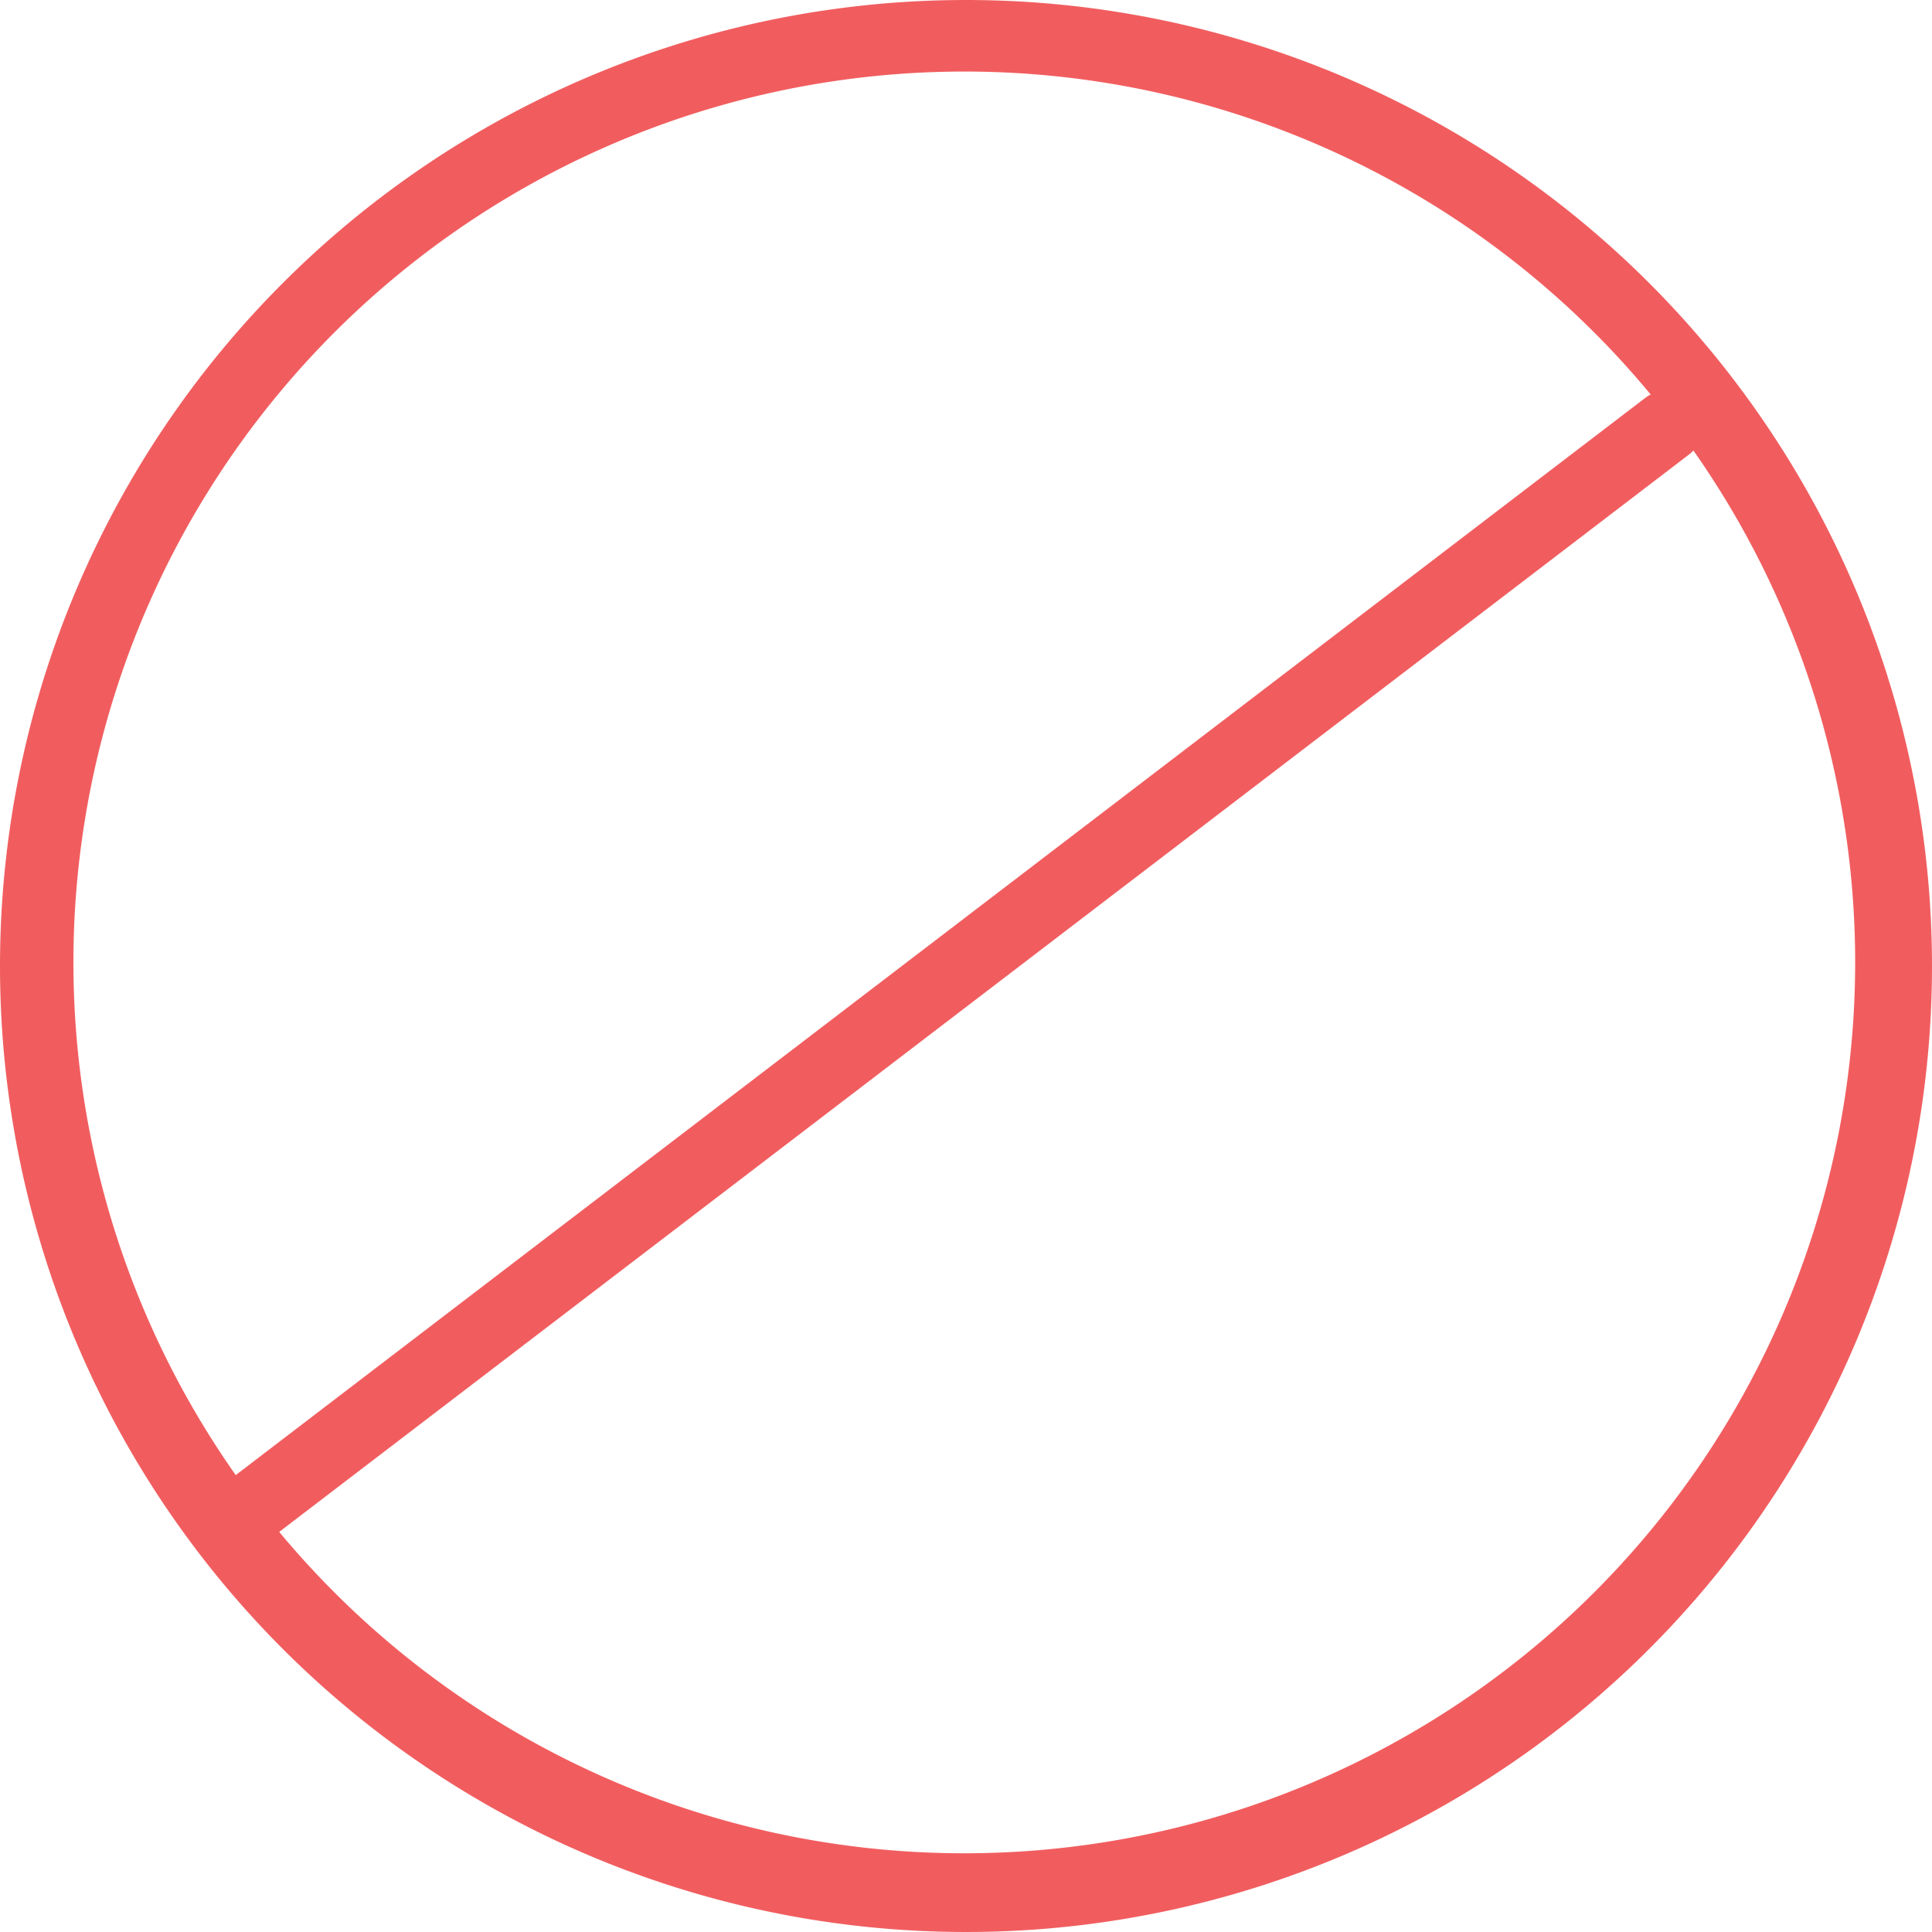 <svg xmlns="http://www.w3.org/2000/svg" viewBox="0 0 54 54"><title>block</title><g id="Layer_2" data-name="Layer 2"><g id="Layer_1-2" data-name="Layer 1"><g id="Group_3785" data-name="Group 3785"><path id="Path_3679" data-name="Path 3679" d="M6.52,42.54,46.6,11.91" style="fill:none;stroke:#f15d5f;stroke-linecap:round;stroke-width:2px"/><g id="Path_3680" data-name="Path 3680"><path d="M27,0A27,27,0,1,1,0,27,27,27,0,0,1,27,0Z" style="fill:none"/><path d="M27,2a24.9,24.9,0,1,0,9.73,2A24.87,24.87,0,0,0,27,2m0-2A27,27,0,1,1,0,27,27,27,0,0,1,27,0Z" style="fill:#f15d5f"/></g></g></g></g></svg>